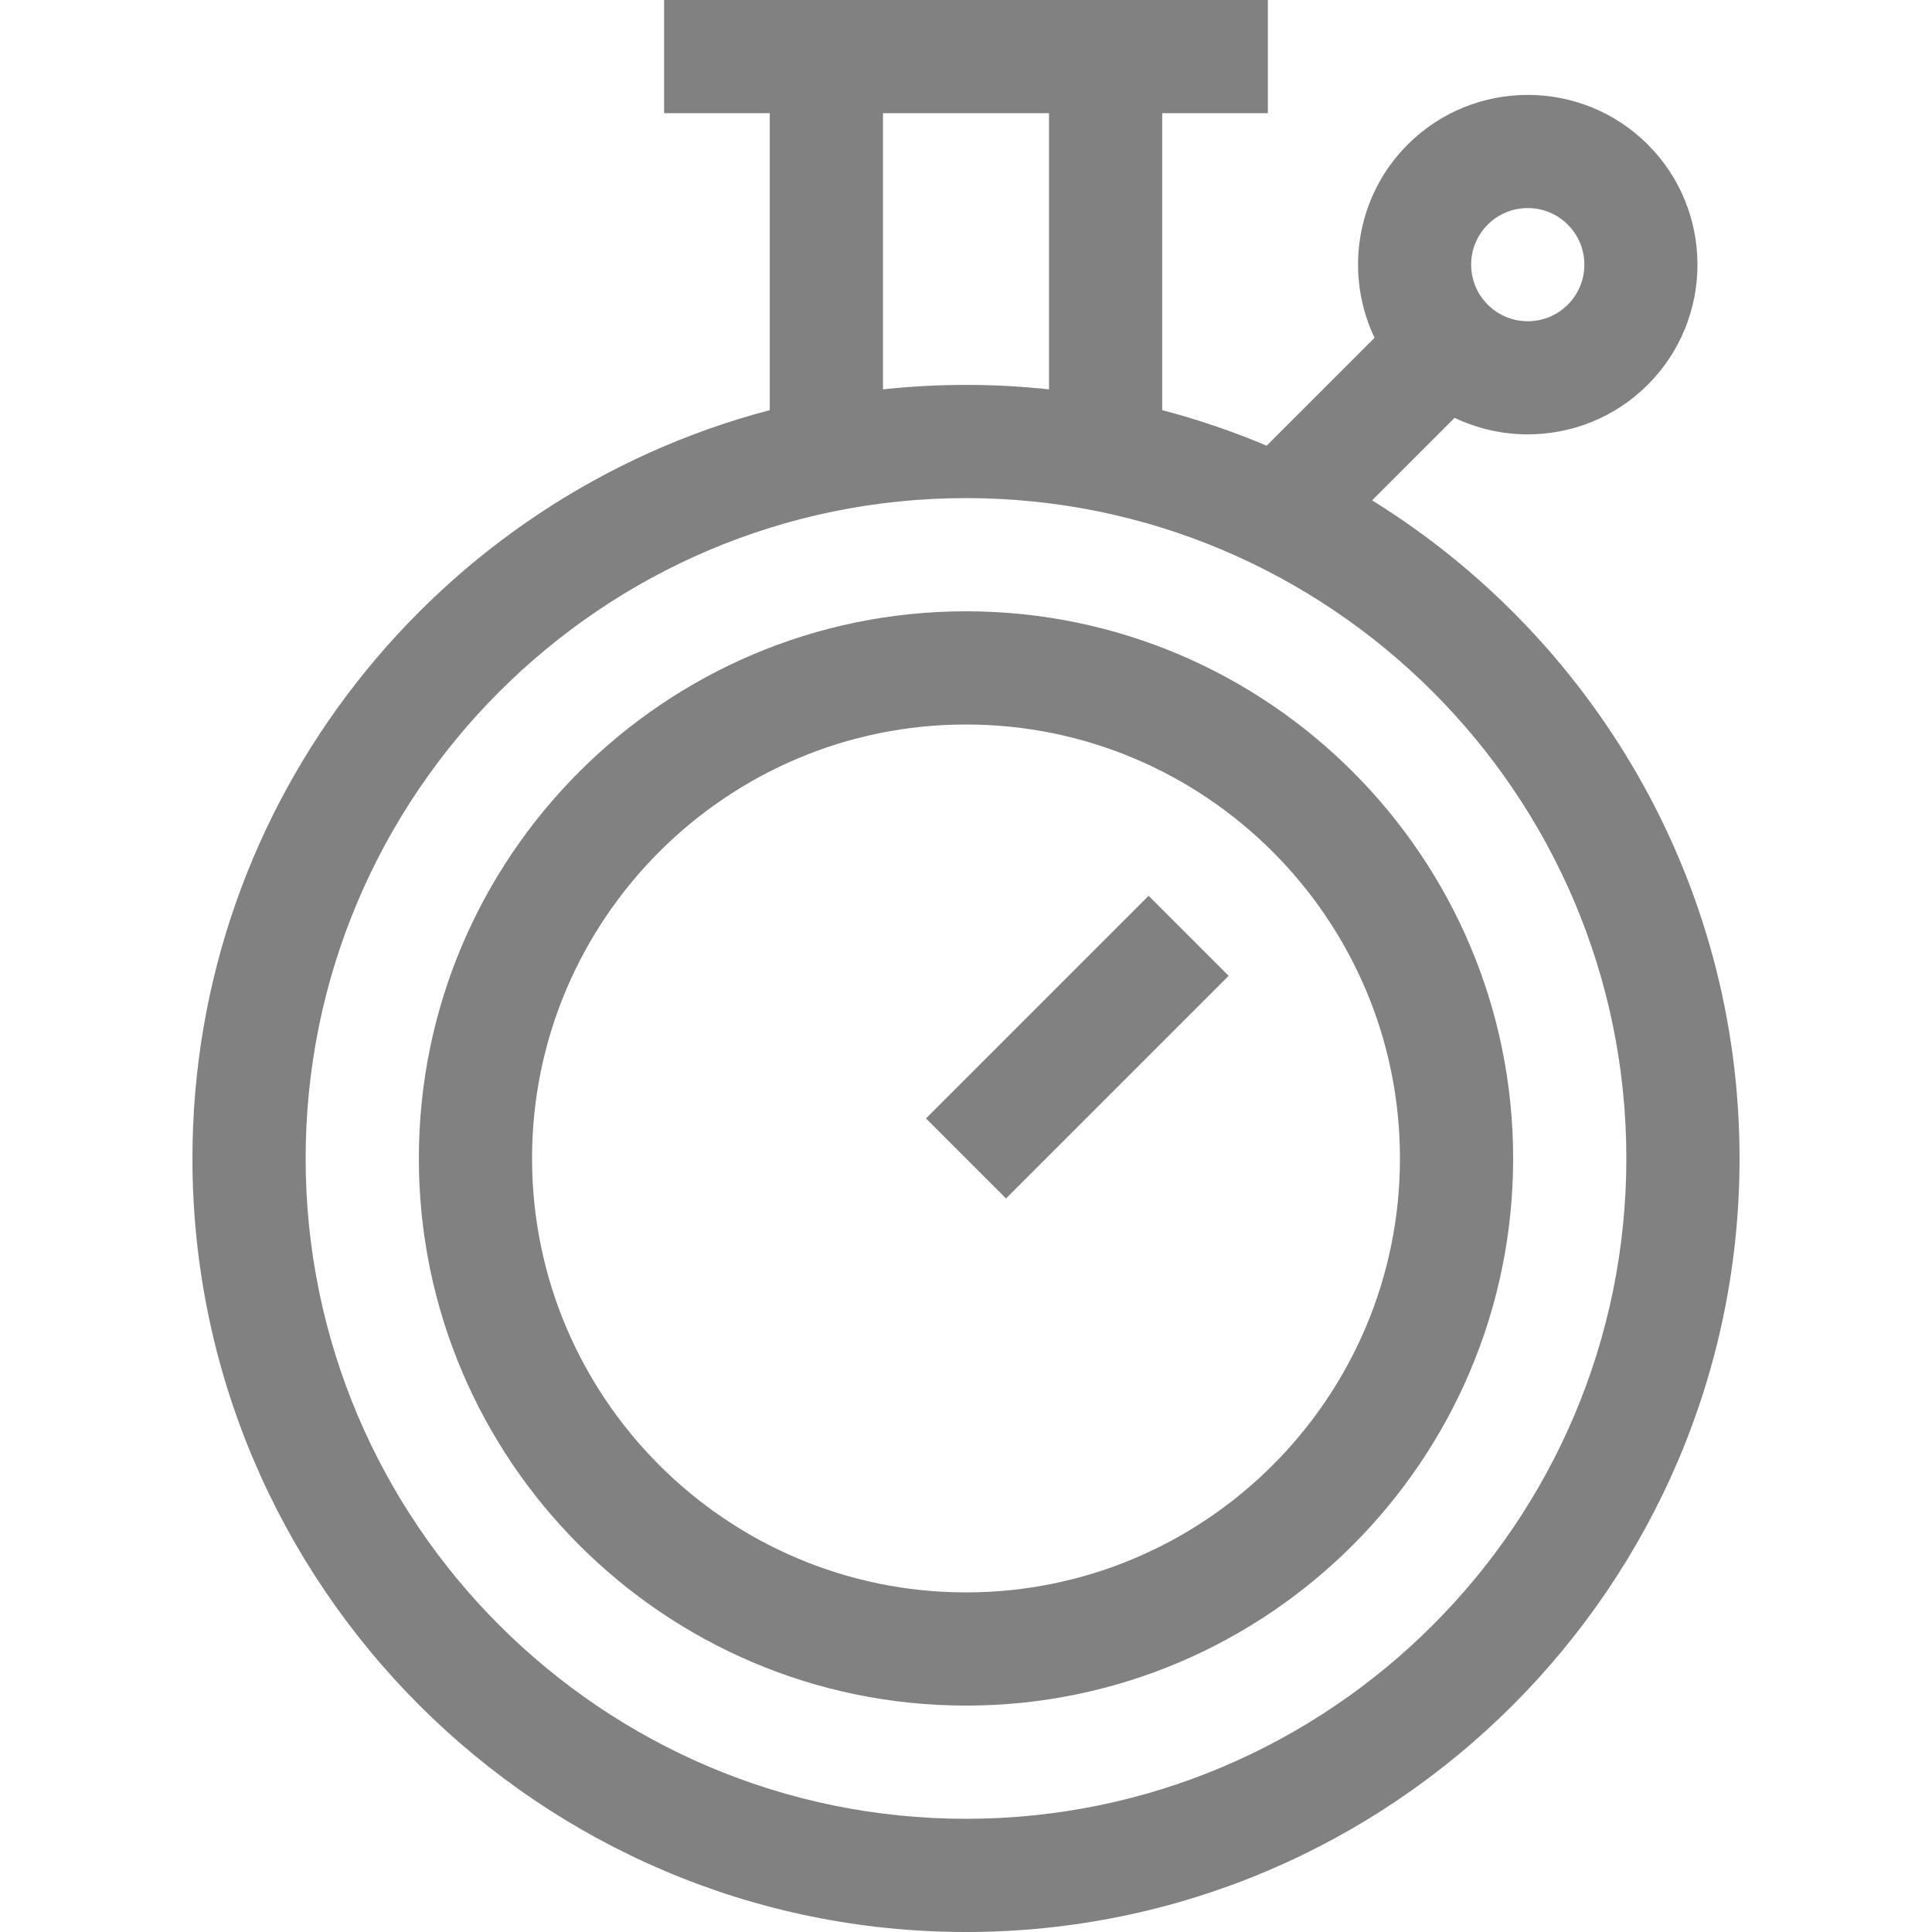 <?xml version="1.0"?>
<svg xmlns="http://www.w3.org/2000/svg" height="512px" viewBox="-51 0 512 512" width="512px" class=""><g><path d="m312.617 132.594 21.863-21.863c6.113 2.914 12.75 4.379 19.391 4.379 11.523 0 23.047-4.387 31.816-13.16 17.547-17.543 17.547-46.094 0-63.641-17.543-17.543-46.094-17.543-63.637 0-13.828 13.828-16.75 34.488-8.781 51.211l-28.598 28.598c-8.922-3.777-18.164-6.934-27.672-9.426v-78.691h28v-30h-160v30h28v78.691c-87.938 23.074-153 103.234-153 198.309 0 113.039 91.961 205 205 205 113.035 0 205-91.961 205-205 0-73.594-38.984-138.238-97.383-174.406zm30.648-73.07c5.848-5.848 15.363-5.848 21.211 0 2.832 2.832 4.395 6.598 4.395 10.605 0 4.008-1.562 7.773-4.395 10.609-2.832 2.832-6.598 4.391-10.605 4.391-4.008 0-7.773-1.559-10.605-4.391-2.832-2.836-4.395-6.602-4.395-10.609 0-4.008 1.559-7.773 4.395-10.605zm-160.266-29.523h44v73.184c-7.23-.777-14.566-1.184-22-1.184s-14.77.406-22 1.184zm22 452c-96.496 0-175-78.504-175-175s78.504-175 175-175 175 78.504 175 175-78.504 175-175 175zm0 0" data-original="#000000" class="active-path" data-old_color="#000000" fill="#818181"/><path d="m205 162c-79.953 0-145 65.047-145 145s65.047 145 145 145 145-65.047 145-145-65.047-145-145-145zm0 260c-63.41 0-115-51.59-115-115s51.59-115 115-115 115 51.59 115 115-51.59 115-115 115zm0 0" data-original="#000000" class="active-path" data-old_color="#000000" fill="#818181"/><path d="m194.391 296.395 59-59 21.211 21.211-59 59zm0 0" data-original="#000000" class="active-path" data-old_color="#000000" fill="#818181"/></g> </svg>
